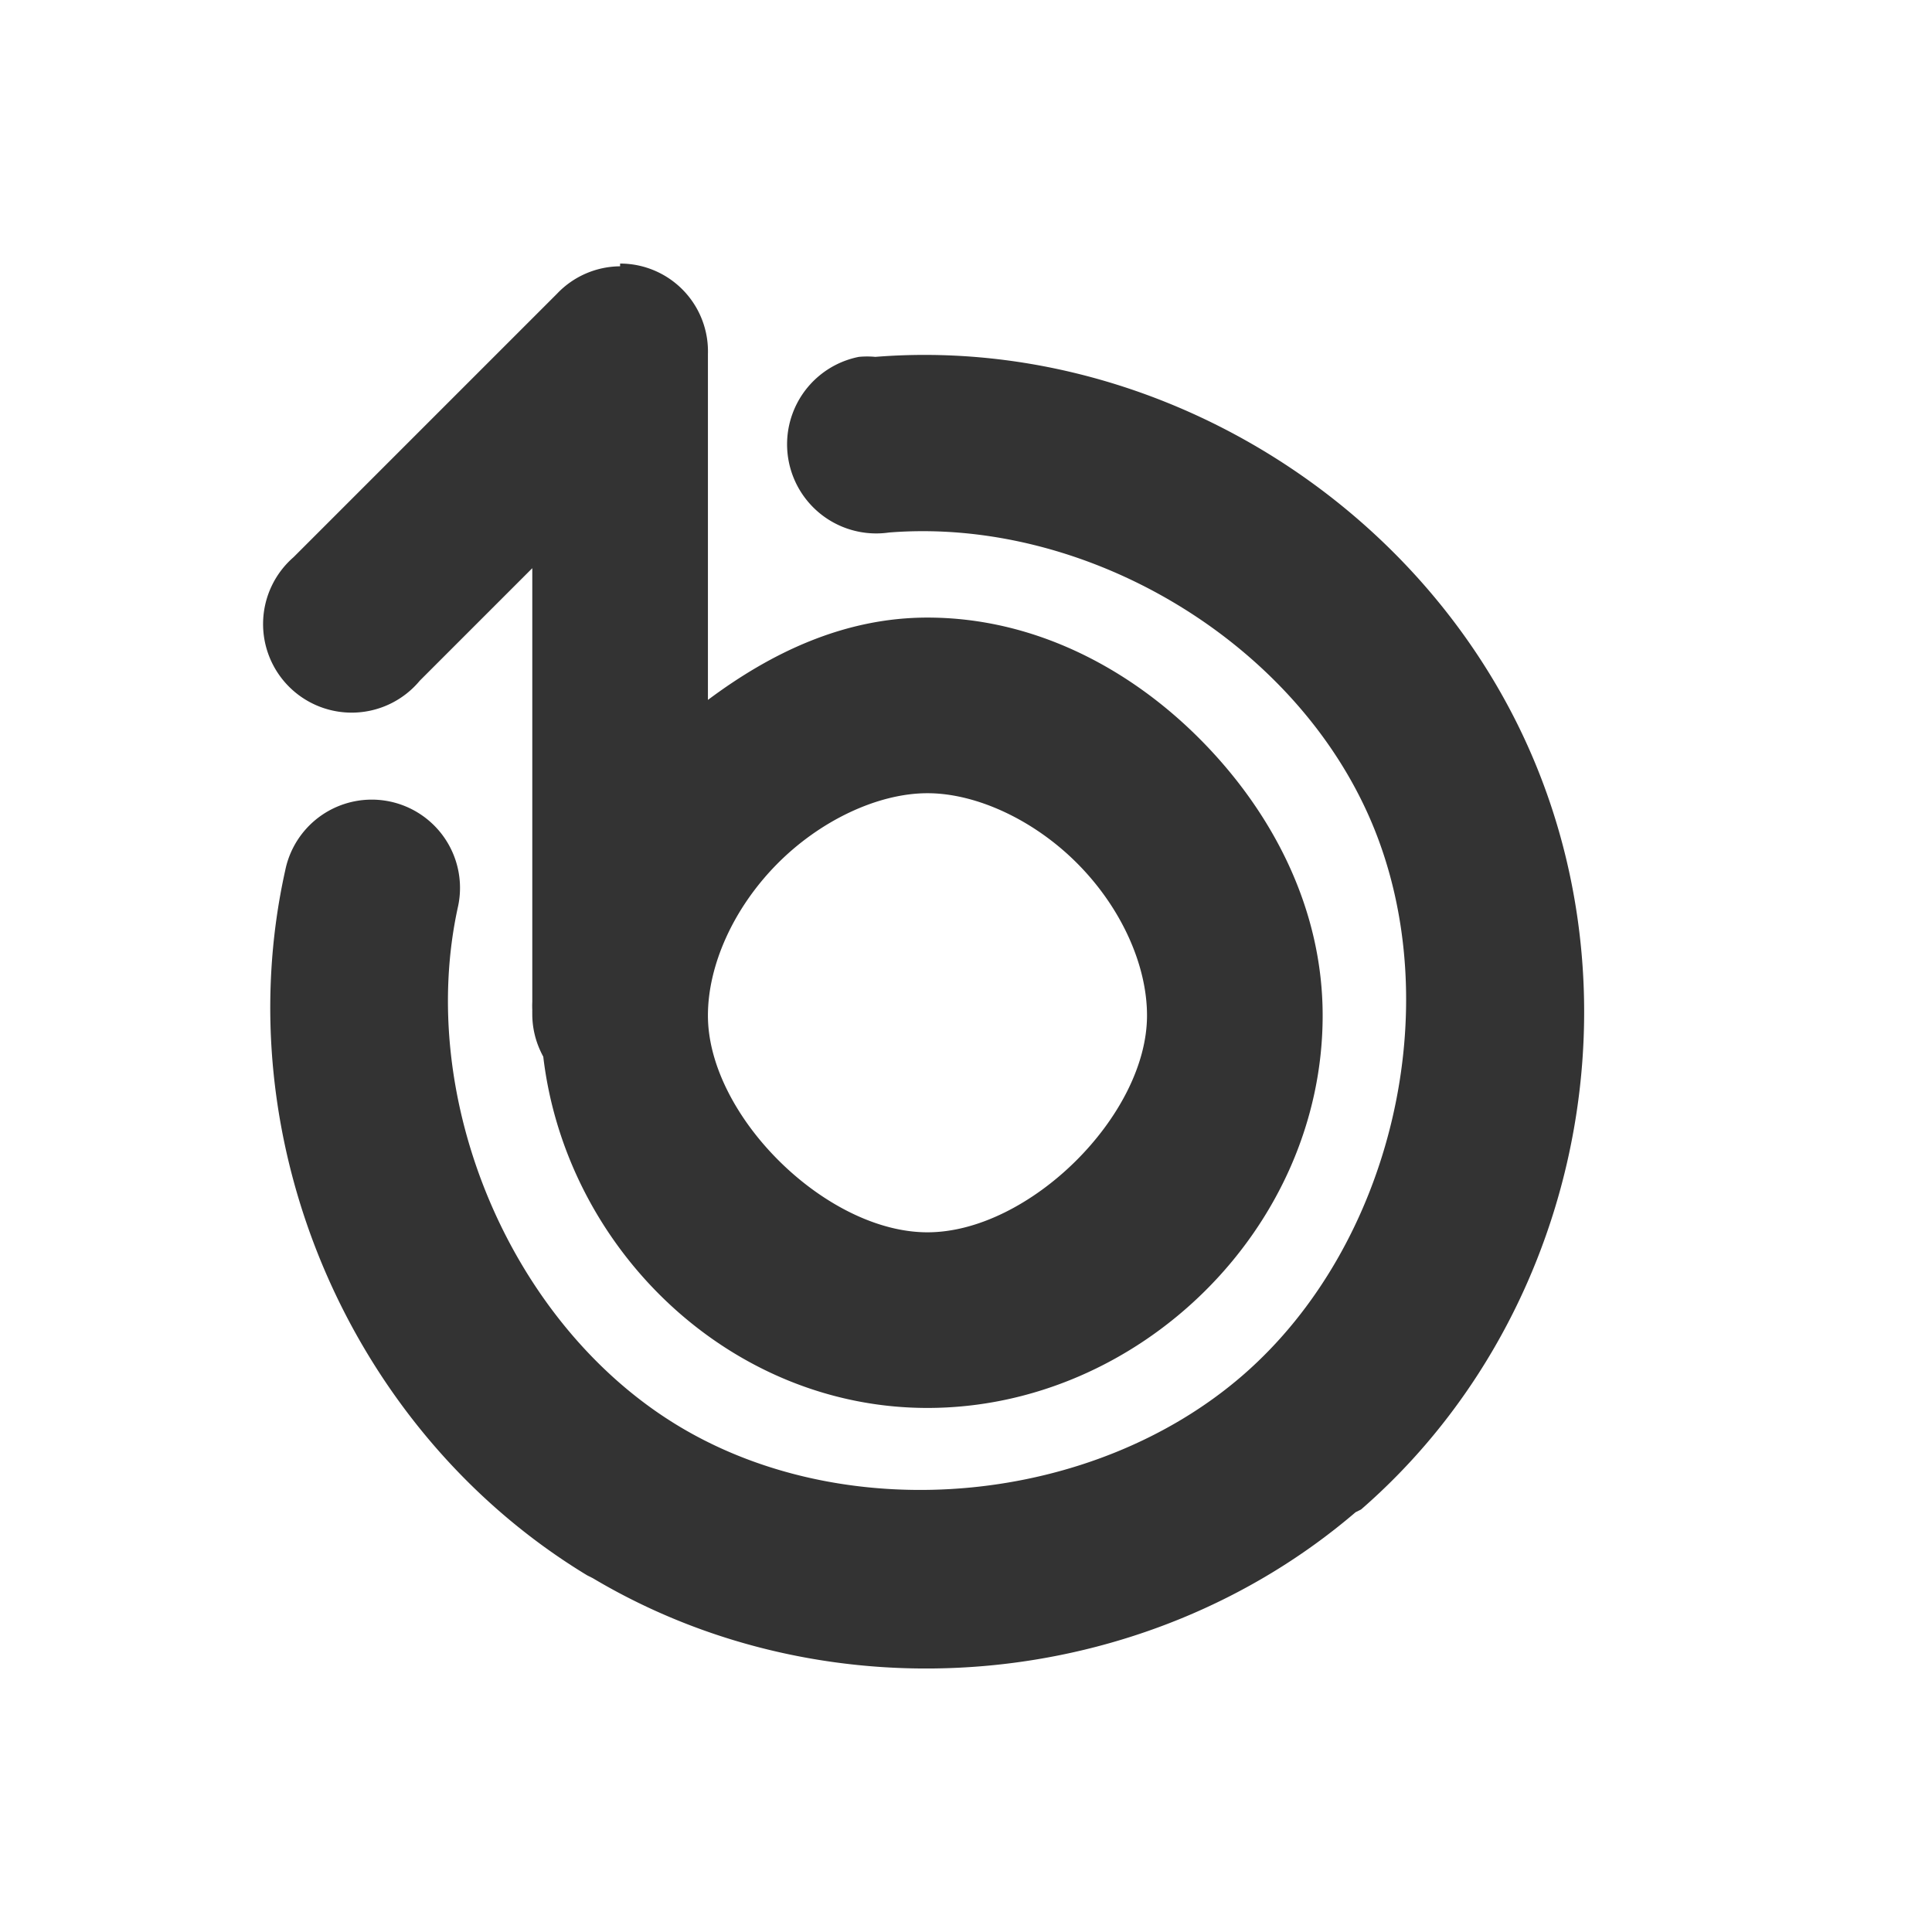 <?xml version="1.0" encoding="UTF-8" standalone="no"?>
<!-- Created with Inkscape (http://www.inkscape.org/) -->

<svg
   xmlns:dc="http://purl.org/dc/elements/1.1/"
   xmlns:cc="http://creativecommons.org/ns#"
   xmlns:rdf="http://www.w3.org/1999/02/22-rdf-syntax-ns#"
   xmlns:svg="http://www.w3.org/2000/svg"
   xmlns="http://www.w3.org/2000/svg"
   xmlns:sodipodi="http://sodipodi.sourceforge.net/DTD/sodipodi-0.dtd"
   xmlns:inkscape="http://www.inkscape.org/namespaces/inkscape"
   id="svg2"
   height="22"
   width="22"
   version="1.1"
   viewBox="0 0 17.6 17.6"
   inkscape:version="0.48.4 r9939"
   sodipodi:docname="banshee-panel.svg">
  <defs
     id="defs8" />
  <sodipodi:namedview
     pagecolor="#ffffff"
     bordercolor="#666666"
     borderopacity="1"
     objecttolerance="10"
     gridtolerance="10"
     guidetolerance="10"
     inkscape:pageopacity="0"
     inkscape:pageshadow="2"
     inkscape:window-width="1366"
     inkscape:window-height="709"
     id="namedview6"
     showgrid="true"
     inkscape:zoom="13.906433"
     inkscape:cx="13.697788"
     inkscape:cy="9.7064972"
     inkscape:window-x="0"
     inkscape:window-y="27"
     inkscape:window-maximized="1"
     inkscape:current-layer="svg2">
    <inkscape:grid
       type="xygrid"
       id="grid2987"
       empspacing="5"
       visible="true"
       enabled="true"
       snapvisiblegridlinesonly="true" />
  </sodipodi:namedview>
  <path
     style="font-size:medium;font-style:normal;font-variant:normal;font-weight:normal;font-stretch:normal;text-indent:0;text-align:start;text-decoration:none;line-height:normal;letter-spacing:normal;word-spacing:normal;text-transform:none;direction:ltr;block-progression:tb;writing-mode:lr-tb;text-anchor:start;baseline-shift:baseline;opacity:0.8;color:#000000;fill:#000000;fill-opacity:1;stroke:none;stroke-width:1.6;marker:none;visibility:visible;display:inline;overflow:visible;enable-background:accumulate;font-family:Sans;-inkscape-font-specification:Sans"
     d="m 5.649,2.401 a 0.8,0.8 0 0 0 0,0.025 0.8,0.8 0 0 0 -0.575,0.25 l -2.4,2.4 a 0.807,0.807 0 1 0 1.15,1.125 l 1.025,-1.025 0,3.95 a 0.8,0.8 0 0 0 0,0.075 c -4.146e-4,0.021 0,0.029 0,0.05 a 0.8,0.8 0 0 0 0.075,0.325 0.8,0.8 0 0 0 0.025,0.05 c 0.208,1.76 1.706,3.2 3.5,3.2 1.927,0 3.6,-1.635 3.6,-3.575 0,-0.97 -0.452,-1.841 -1.1,-2.5 -0.648,-0.659 -1.524,-1.125 -2.5,-1.125 -0.757,0 -1.422,0.318 -2,0.75 l 0,-3.15 a 0.8,0.8 0 0 0 -0.8,-0.825 z m 2.175,0.85 a 0.812,0.812 0 0 0 0.275,1.6 c 1.795,-0.143 3.703,0.99 4.4,2.65 0.697,1.66 0.184,3.844 -1.175,5.025 -1.359,1.181 -3.578,1.396 -5.125,0.475 -1.547,-0.921 -2.416,-2.993 -2.025,-4.75 a 0.804,0.804 0 0 0 -1.575,-0.325 c -0.549,2.467 0.59,5.116 2.75,6.425 l 0.05,0.025 c 2.172,1.293 5.031,1.042 6.95,-0.6 l 0.05,-0.025 c 1.919,-1.668 2.559,-4.481 1.575,-6.825 -0.984,-2.344 -3.466,-3.877 -6,-3.675 a 0.8,0.8 0 0 0 -0.15,0 z m 0.625,3.975 c 0.45,0 0.98,0.248 1.375,0.65 0.395,0.402 0.625,0.919 0.625,1.375 0,0.912 -1.075,1.975 -2,1.975 -0.925,0 -2,-1.063 -2,-1.975 0,-0.456 0.23,-0.973 0.625,-1.375 0.395,-0.402 0.925,-0.65 1.375,-0.65 z"
     id="path5"
     inkscape:connector-curvature="0" />
</svg>
